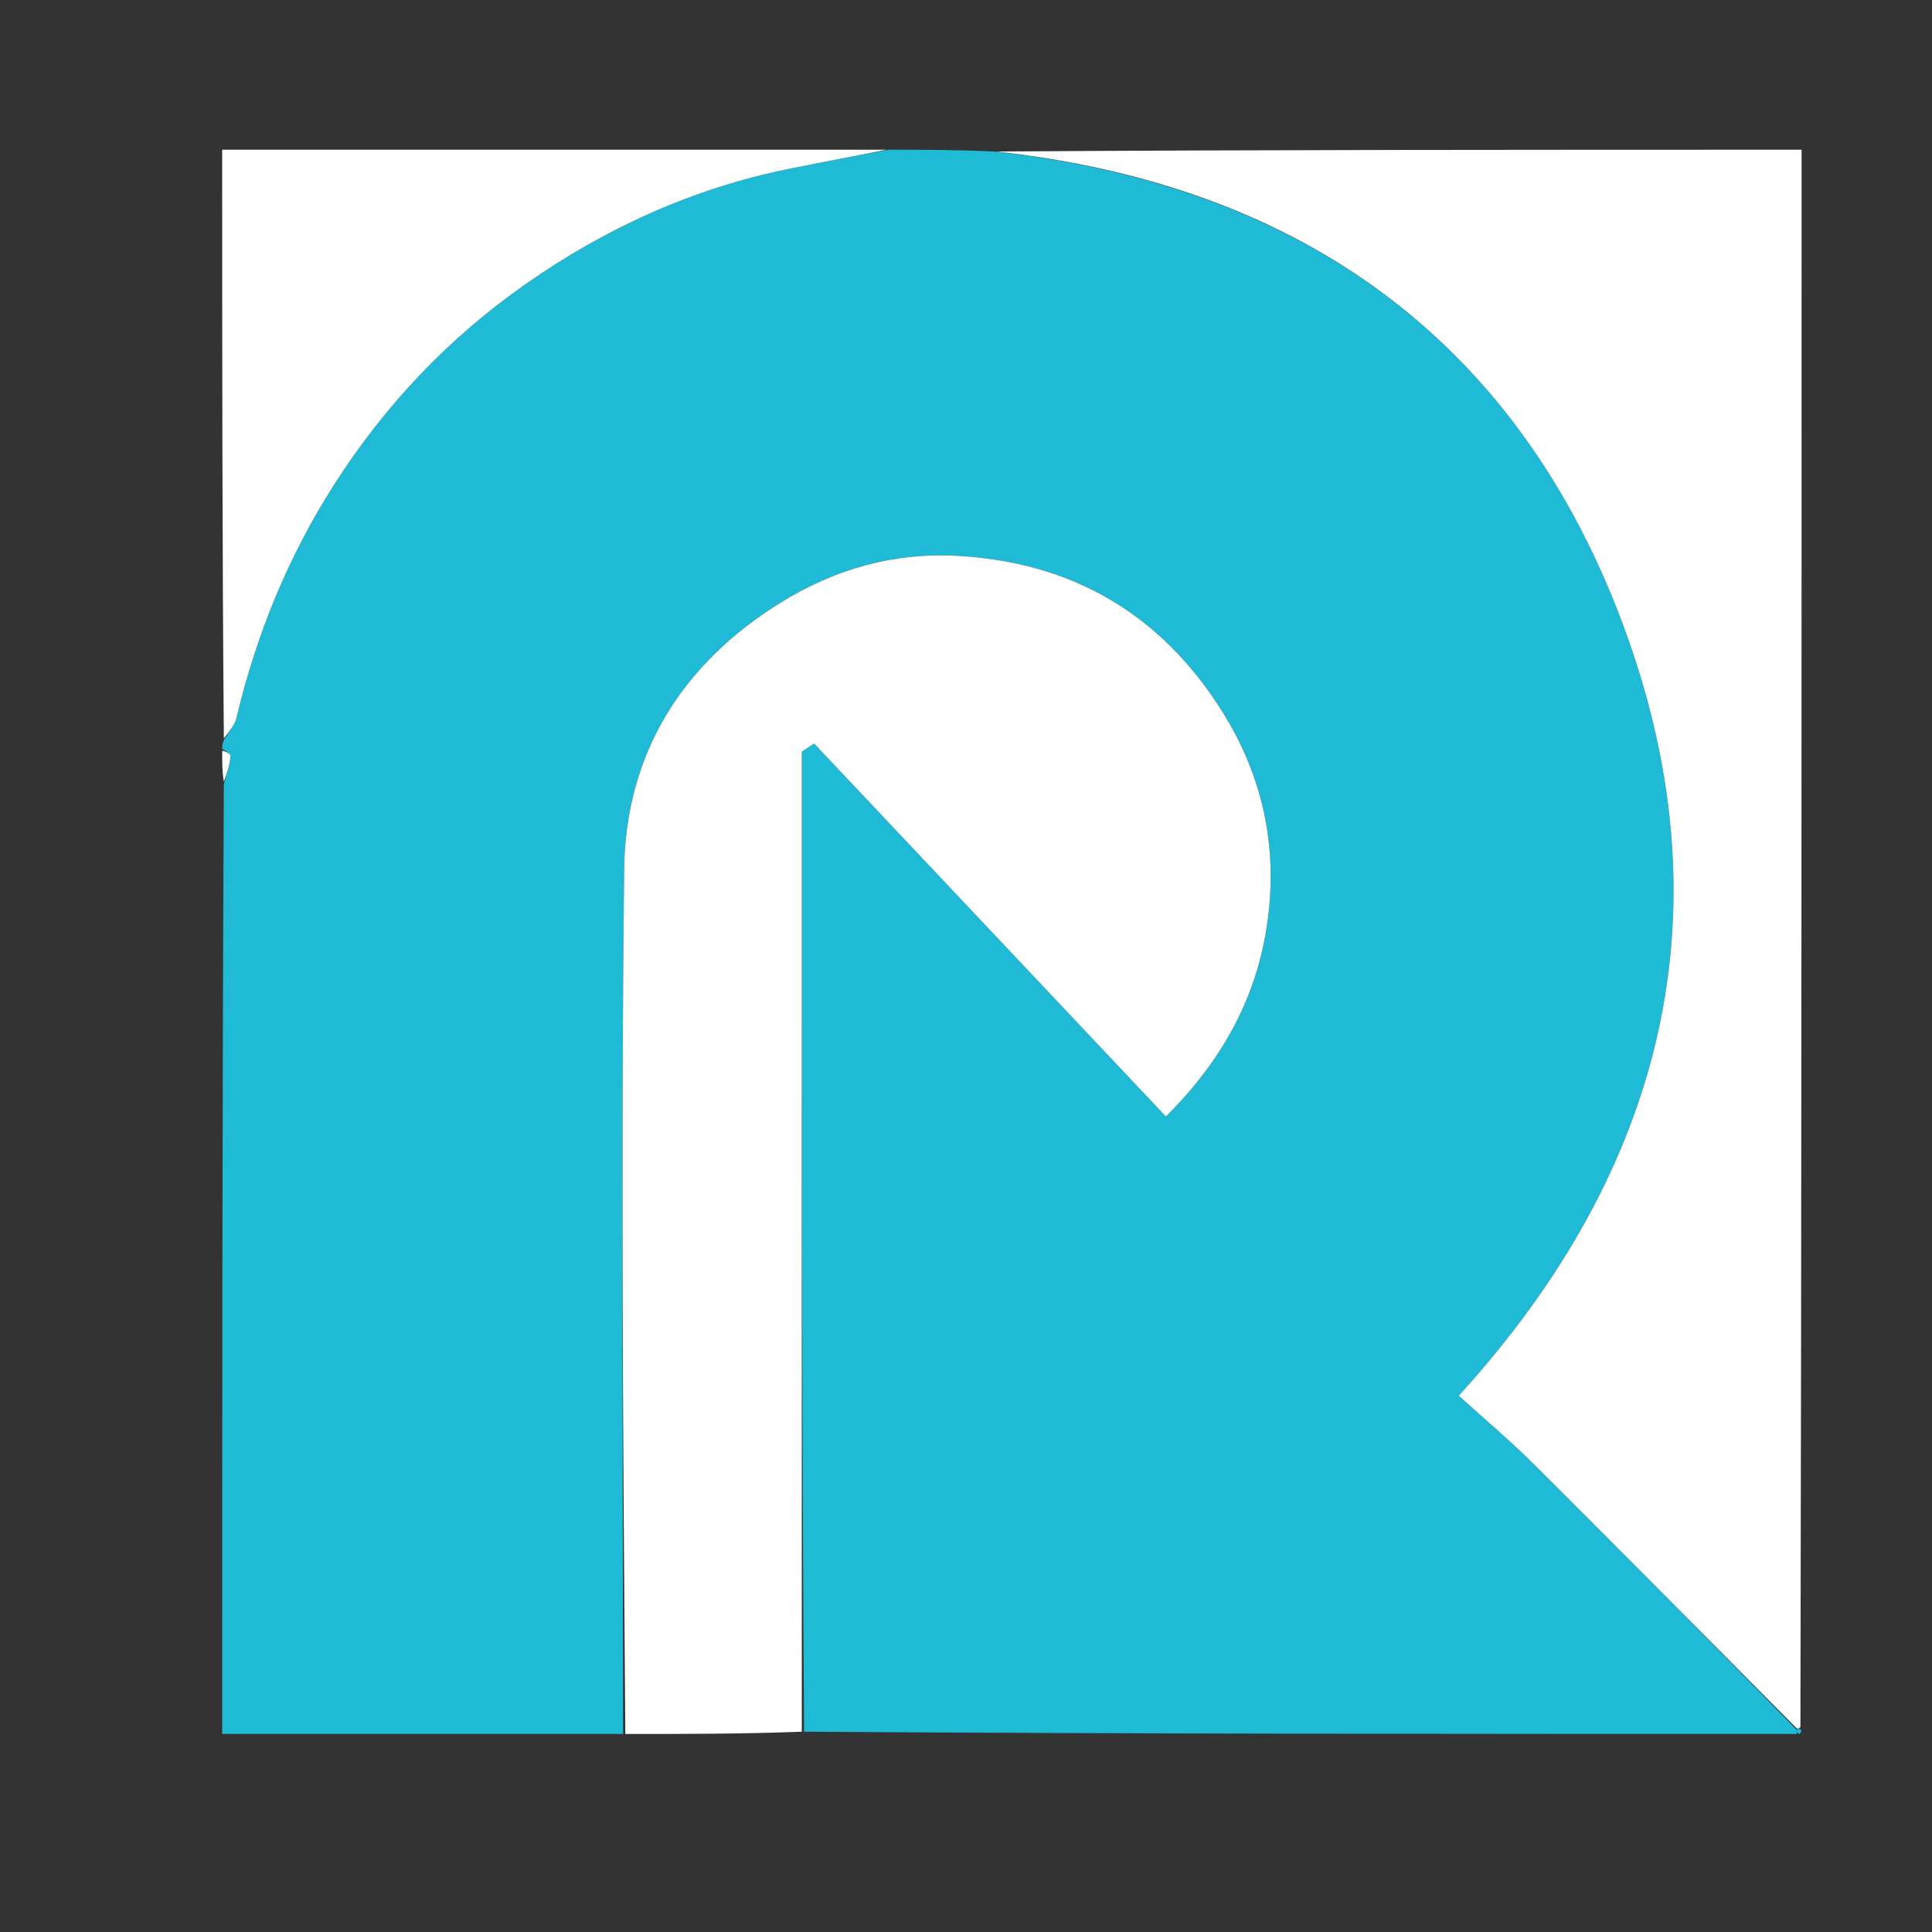 <svg version="1.1" id="Layer_1" xmlns="http://www.w3.org/2000/svg" xmlns:xlink="http://www.w3.org/1999/xlink" width="100" height="100"
	viewBox="-45 -30 400 400" enable-background="new -45 30 400 400" xml:space="preserve">
<rect x="-45" y="-30" width="400" height="400" fill="#333333" stroke="none"/>
<path fill="#1FBAD6" opacity="1" stroke="none" 
	d="
M1,125 
	C1,124.556 1,124.111 1.346,123.215 
	C2.466,121.394 3.607,120.112 3.956,118.642 
	C8.06,101.358 14.678,85.162 24.278,70.176 
	C34.776,53.788 47.958,39.914 63.847,28.796 
	C80.3,17.282 98.34,9.044 118.132,5.001 
	C125.071,3.584 132.043,2.329 139,1 
	C146.021,1 153.042,1 160.733,1.368 
	C224.049,8.271 268.93,40.267 290.925,99.054 
	C313.031,158.138 299.838,212.022 257.021,258.959 
	C262.288,263.747 267.749,268.337 272.784,273.355 
	C290.948,291.454 308.968,309.698 327.027,328.165 
	C327.008,328.629 327.004,328.814 327,329 
	C258.646,329 190.292,329 121.469,328.531 
	C121,260.581 121,193.099 121,125.618 
	C121.85,125.057 122.701,124.497 123.551,123.936 
	C147.759,149.603 171.966,175.27 196.386,201.161 
	C209.835,187.762 216.711,173.096 217.91,156.018 
	C218.875,142.266 215.539,129.356 208.204,117.572 
	C195.473,97.12 176.942,86.344 153.028,85.072 
	C139.943,84.376 127.743,87.864 116.58,94.796 
	C96.078,107.526 84.496,126.18 84.224,150.054 
	C83.545,209.696 84,269.35 84,329 
	C56.377,329 28.753,329 1,329 
	C1,263.646 1,198.292 1.347,132.303 
	C2.068,129.952 2.586,128.247 2.72,126.512 
	C2.755,126.055 1.606,125.507 1,125 
z"/>
<path fill="#FFFFFF" opacity="1" stroke="none" 
	d="
M327.042,327.887 
	C308.968,309.698 290.948,291.454 272.784,273.355 
	C267.749,268.337 262.288,263.747 257.021,258.959 
	C299.838,212.022 313.031,158.138 290.925,99.054 
	C268.93,40.267 224.049,8.271 161.202,1.368 
	C216.617,1 272.235,1 328,1 
	C328,109.688 328,218.375 327.759,327.518 
	C327.518,327.972 327.042,327.887 327.042,327.887 
z"/>
<path fill="#FFFFFF" opacity="1" stroke="none" 
	d="
M84.469,329 
	C84,269.35 83.545,209.696 84.224,150.054 
	C84.496,126.18 96.078,107.526 116.58,94.796 
	C127.743,87.864 139.943,84.376 153.028,85.072 
	C176.942,86.344 195.473,97.12 208.204,117.572 
	C215.539,129.356 218.875,142.266 217.91,156.018 
	C216.711,173.096 209.835,187.762 196.386,201.161 
	C171.966,175.27 147.759,149.603 123.551,123.936 
	C122.701,124.497 121.85,125.057 121,125.618 
	C121,193.099 121,260.581 121,328.531 
	C108.979,329 96.958,329 84.469,329 
z"/>
<path fill="#FFFFFF" opacity="1" stroke="none" 
	d="
M138.531,1 
	C132.043,2.329 125.071,3.584 118.132,5.001 
	C98.34,9.044 80.3,17.282 63.847,28.796 
	C47.958,39.914 34.776,53.788 24.278,70.176 
	C14.678,85.162 8.06,101.358 3.956,118.642 
	C3.607,120.112 2.466,121.394 1.346,122.881 
	C1,82.402 1,41.804 1,1 
	C46.687,1 92.375,1 138.531,1 
z"/>
<path fill="#FFFFFF" opacity="1" stroke="none" 
	d="
M1,125.438 
	C1.606,125.507 2.755,126.055 2.72,126.512 
	C2.586,128.247 2.068,129.952 1.347,131.834 
	C1,129.958 1,127.917 1,125.438 
z"/>
<path fill="#1FBAD6" opacity="1" stroke="none" 
	d="
M327.027,328.165 
	C327.042,327.887 327.518,327.972 327.759,327.986 
	C328,328.333 328,328.667 327.5,329 
	C327.004,328.814 327.008,328.629 327.027,328.165 
z"/>
</svg>